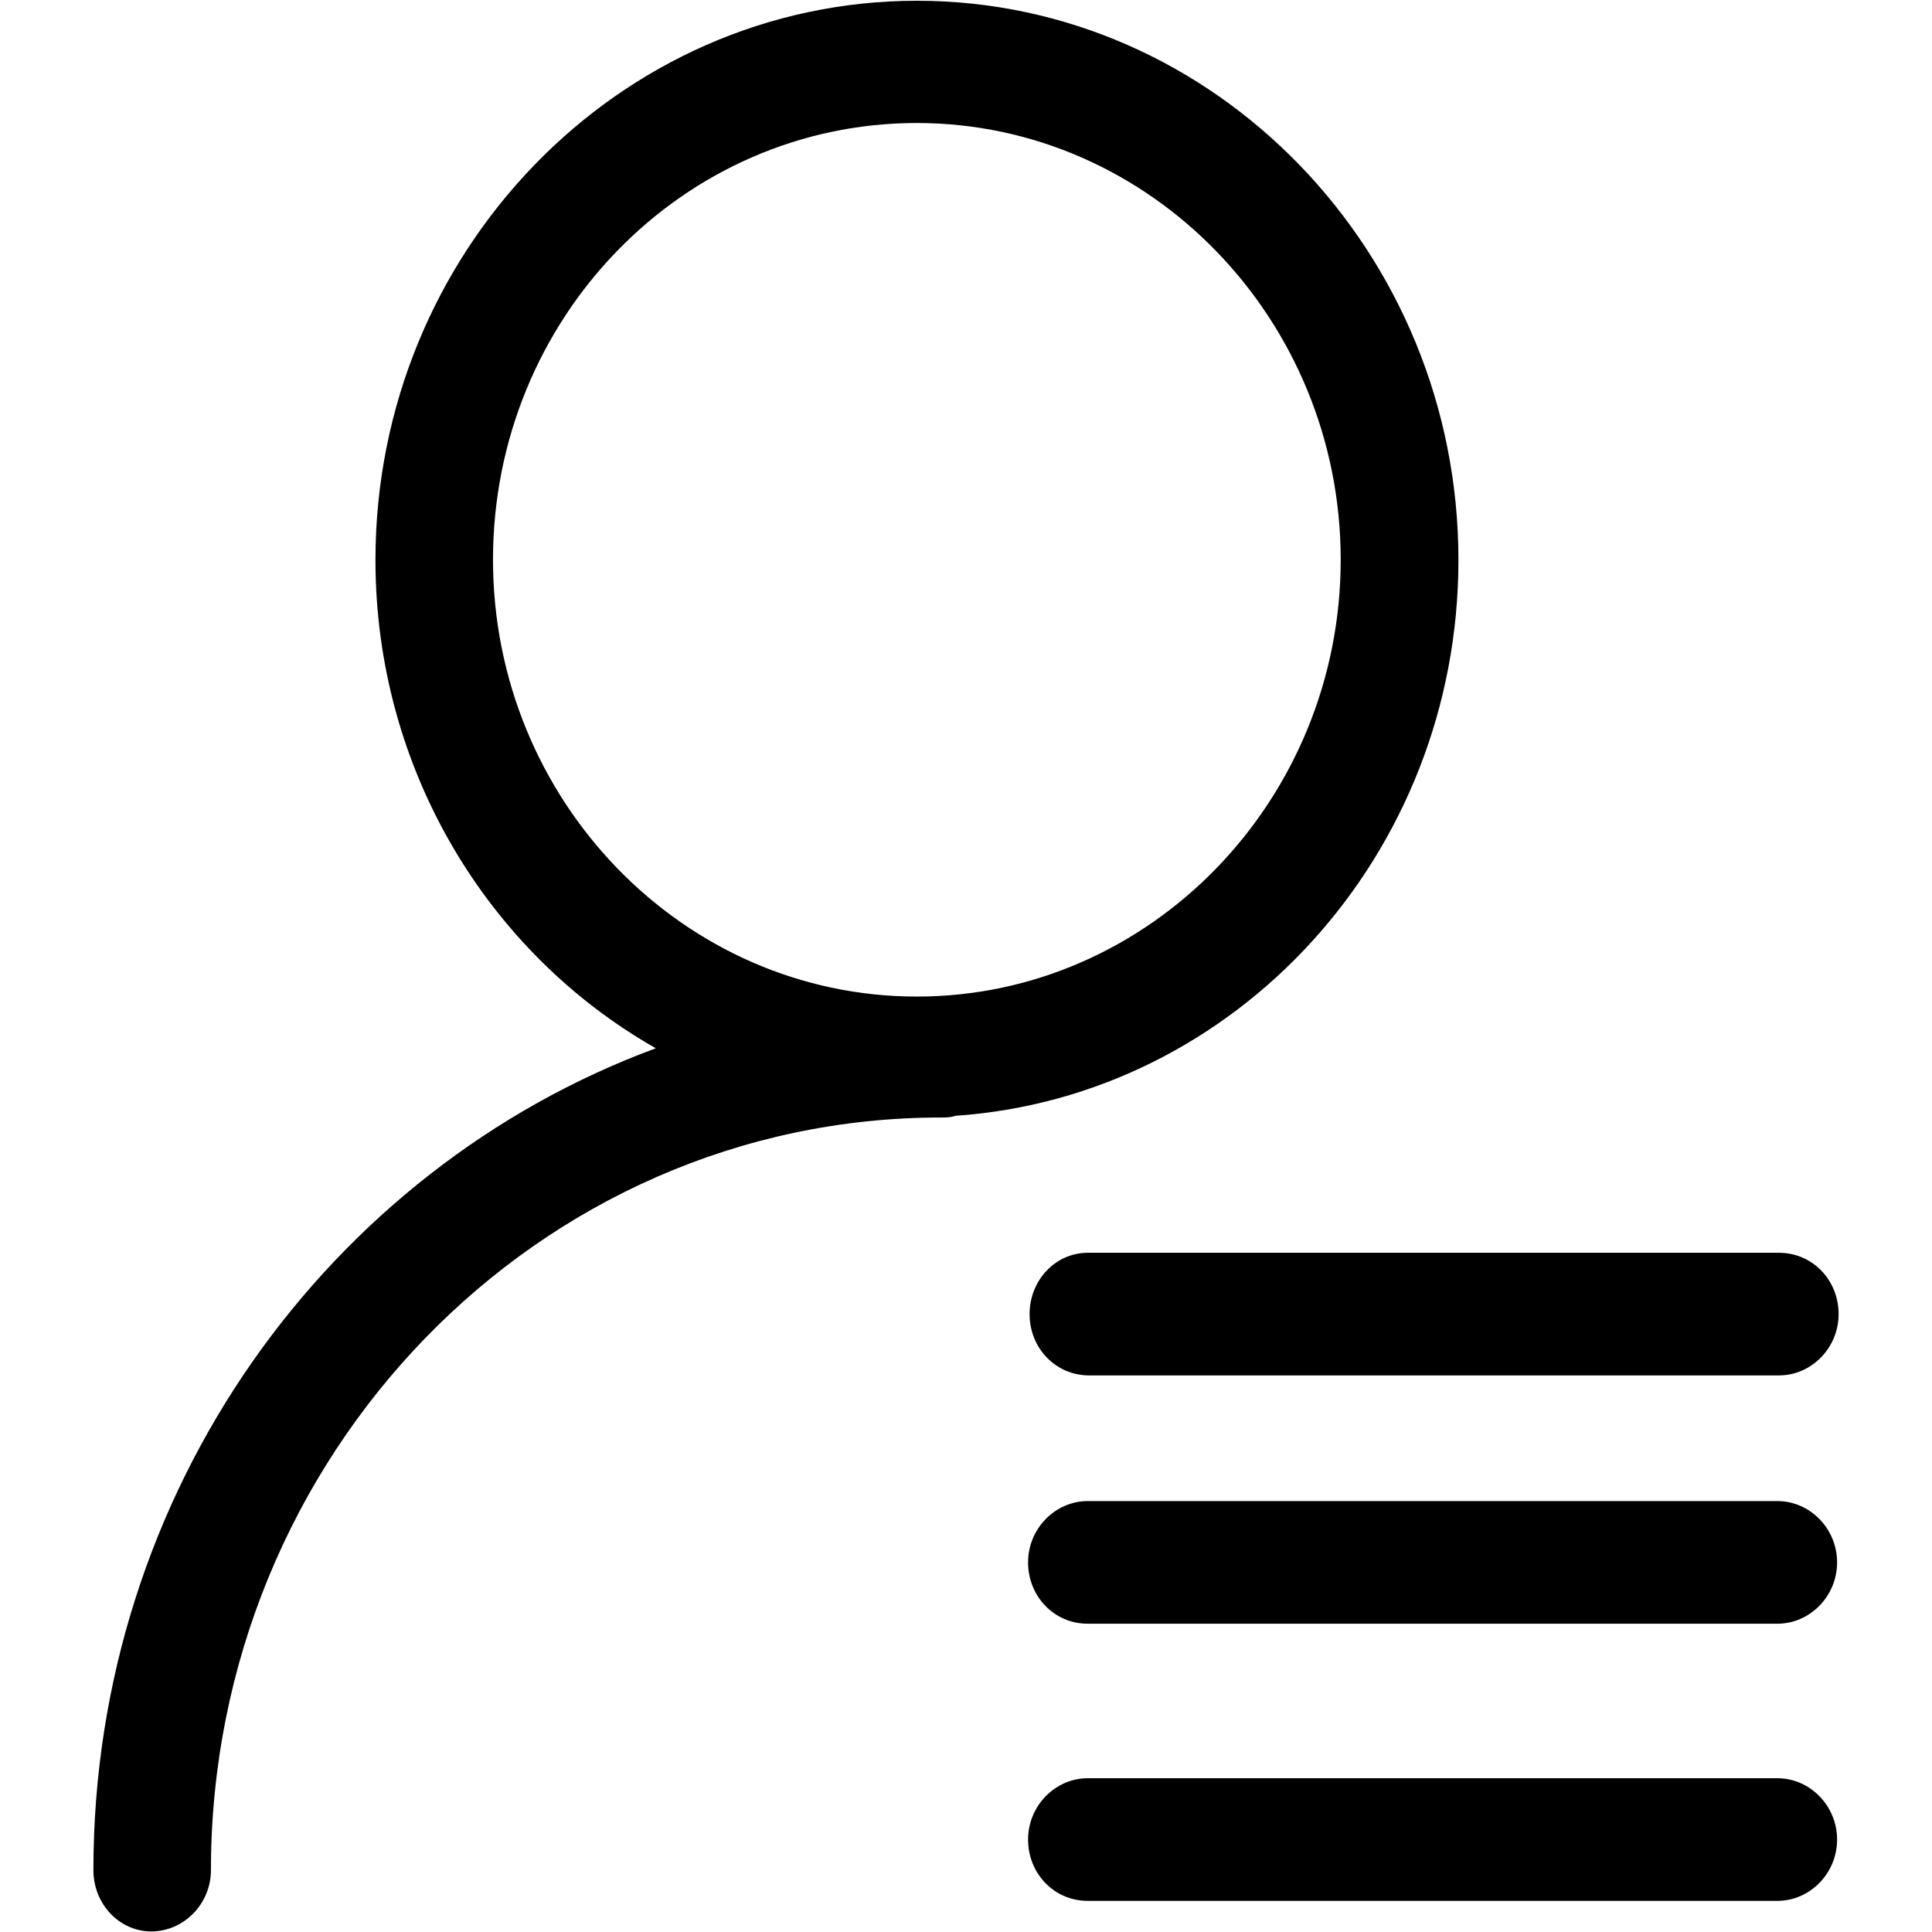 <svg t="1612835950624" class="icon" viewBox="0 0 1024 1024" version="1.1" xmlns="http://www.w3.org/2000/svg" p-id="7289" width="200" height="200"><path d="M773 296.8C773 133.7 644 0.4 486 0.4S199 133.7 199 296.8c0 111 59.8 208.4 148.6 258.8-173.4 64-298.1 234.9-298.1 435.6 0 17.9 13.7 32.5 30.7 32.5 17.1 0 31.6-14.5 31.6-32.5 0-219.5 173.4-398.9 386.9-398.9 2.6 0 5.1 0 7.7-0.9C655.1 581.2 773 453.1 773 296.8M485.9 528.2C362 528.2 261.3 424 261.3 296.7c0-128.1 100.8-231.5 224.6-231.5 123.9 0 224.7 104.2 224.7 231.5S609.8 528.2 485.9 528.2m59.8 168.3c0 17.9 13.7 32.5 31.6 32.5h365.6c17.1 0 31.6-14.5 31.6-32.5 0-17.9-13.7-32.5-31.6-32.5H576.5c-17.1 0-30.8 14.6-30.8 32.5m396.4 99.1H576.5c-17.1 0-31.6 14.5-31.6 32.5 0 17.9 13.7 32.5 31.6 32.5h365.6c17.1 0 31.6-14.5 31.6-32.5s-14.5-32.5-31.6-32.5m0 146.9H576.5c-17.1 0-31.6 14.5-31.6 32.5 0 17.9 13.7 32.5 31.6 32.5h365.6c17.1 0 31.6-14.5 31.6-32.5s-14.5-32.5-31.6-32.5z" p-id="7290"></path></svg>